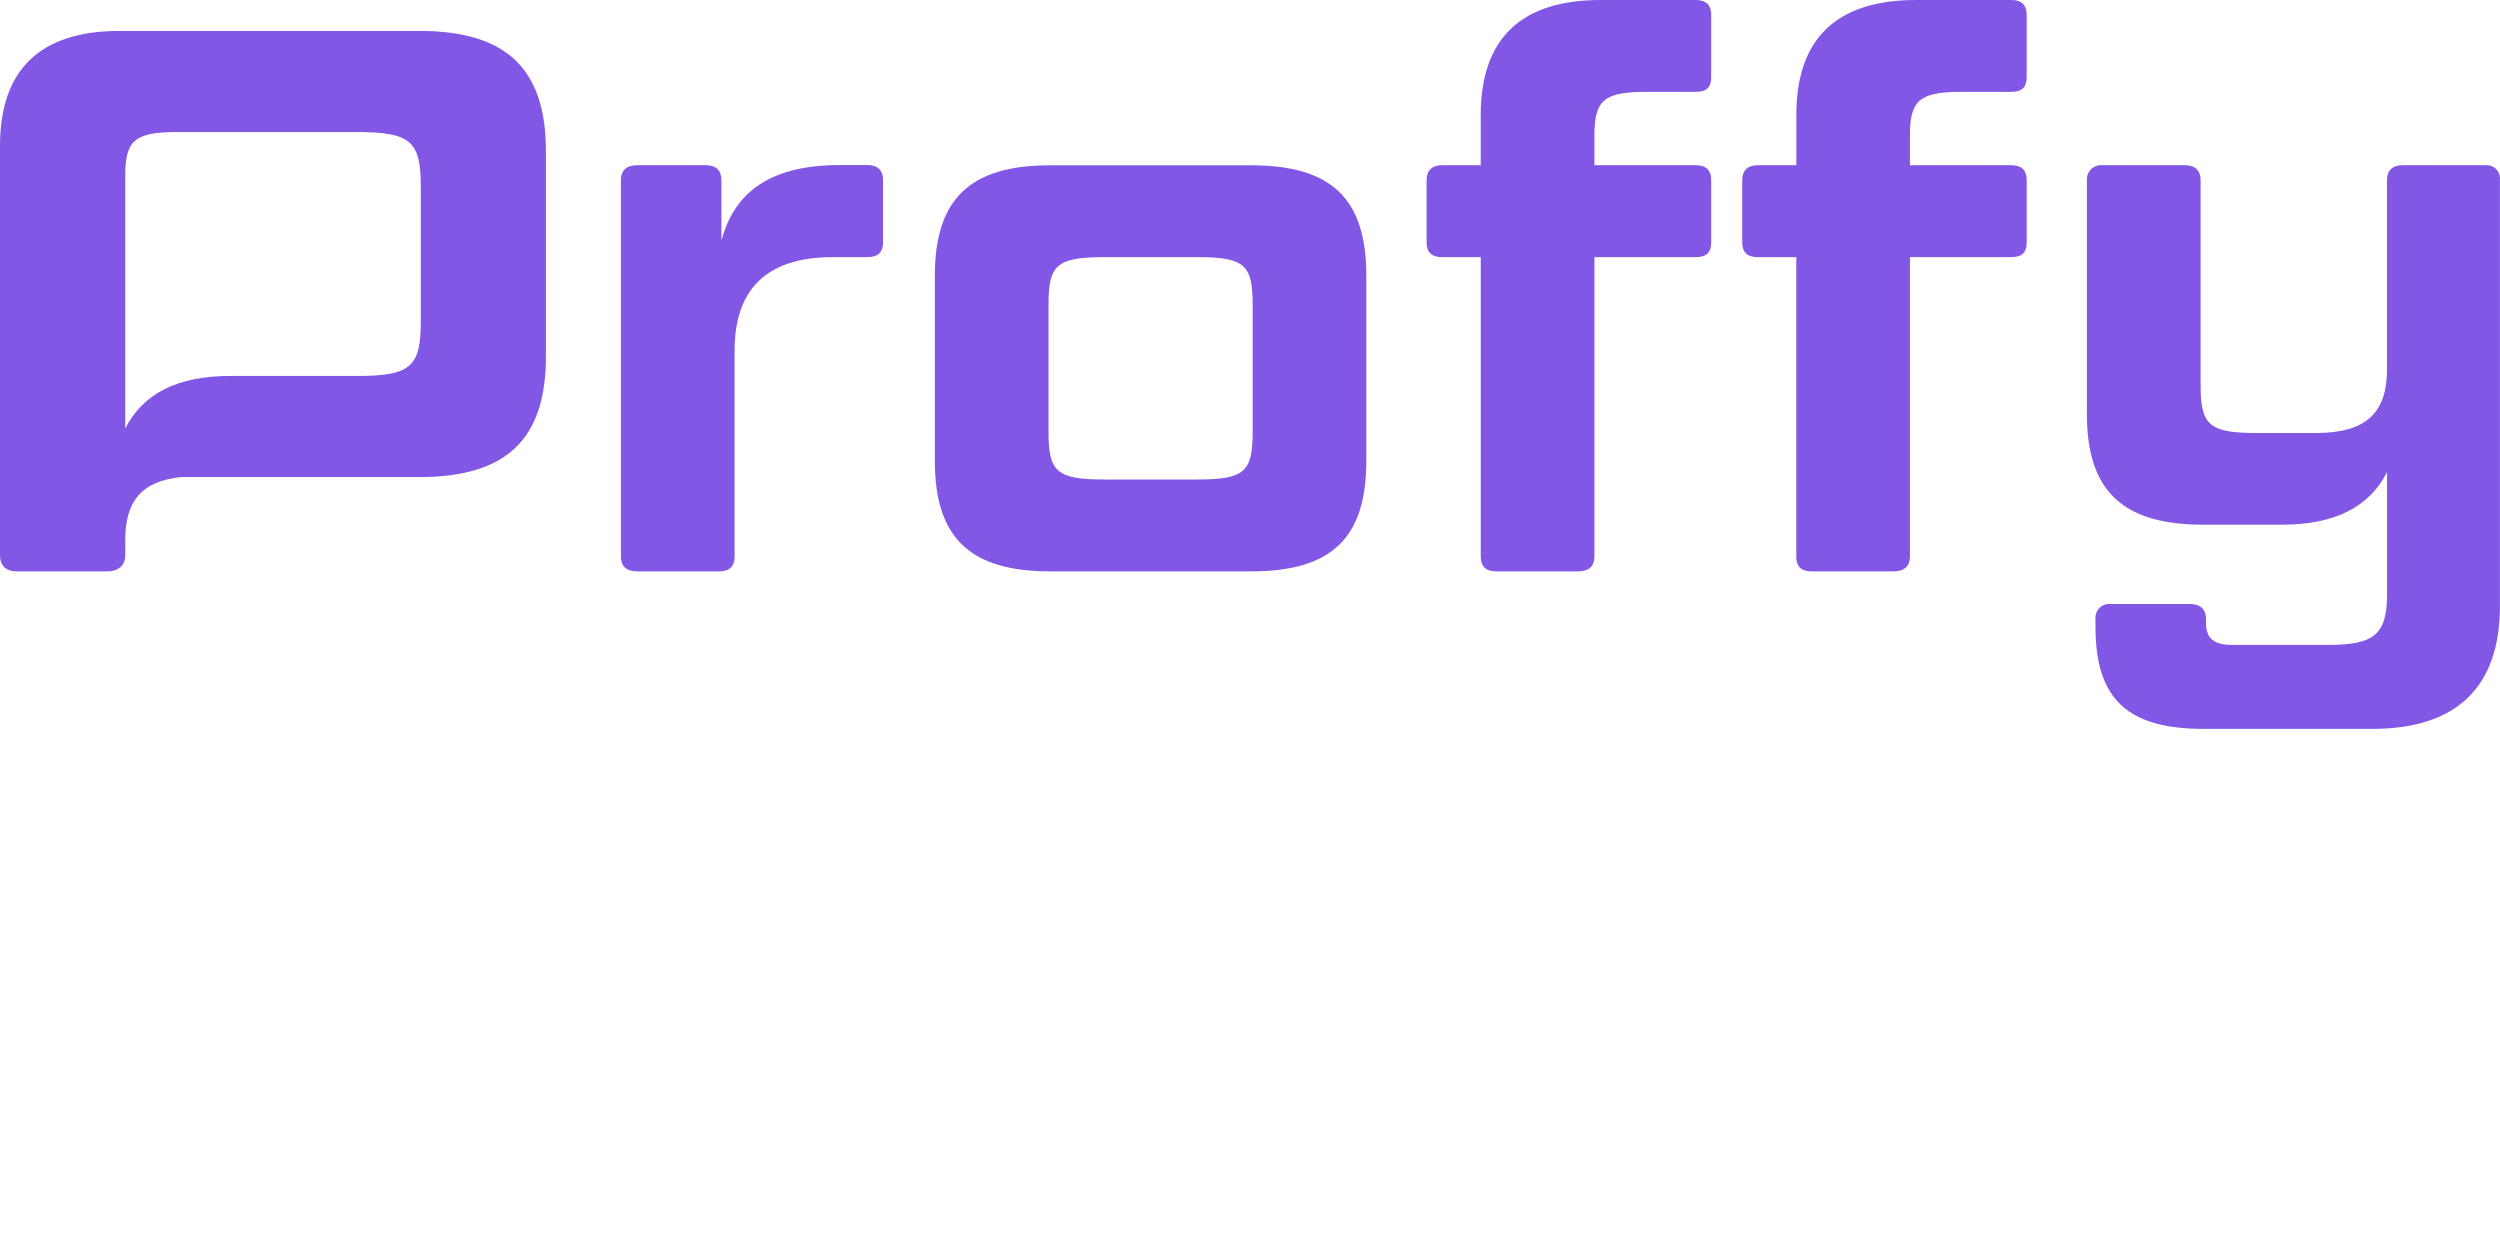 <svg width="160" height="80" viewBox="0 0 160 80" fill="none" xmlns="http://www.w3.org/2000/svg">
<g clip-path="url(#clip0)">
<path d="M26.823 1.978H7.669C2.572 1.978 0 4.448 0 9.341V35.531C0 36.173 0.345 36.568 1.088 36.568H6.878C7.571 36.568 8.017 36.173 8.017 35.531V34.537C8.017 32.111 9.041 30.789 11.586 30.534H26.823C32.414 30.534 34.939 28.114 34.939 22.826V9.686C34.939 4.398 32.414 1.978 26.823 1.978ZM26.93 20.602C26.93 23.47 26.279 24.061 22.863 24.061H14.747C11.333 24.061 9.153 25.198 8.015 27.422V11.269C8.015 9.045 8.559 8.451 11.28 8.451H22.863C26.279 8.451 26.93 9.045 26.93 11.91V20.602Z" fill="#8257e5"/>
<path d="M53.299 16.456C48.895 16.456 47.013 18.68 47.013 22.436V35.629C47.013 36.223 46.715 36.568 46.023 36.568H40.777C40.084 36.568 39.739 36.223 39.739 35.629V11.515C39.739 10.921 40.084 10.574 40.777 10.574H45.181C45.826 10.574 46.171 10.921 46.171 11.515V15.406C47.013 12.196 49.439 10.563 53.745 10.563H55.527C56.169 10.563 56.514 10.91 56.514 11.504V15.518C56.514 16.159 56.169 16.456 55.527 16.456H53.299Z" fill="#8257e5"/>
<path d="M87.444 29.5C87.444 34.394 85.267 36.568 80.072 36.568H67.205C62.057 36.568 59.83 34.394 59.83 29.5V17.646C59.83 12.756 62.057 10.579 67.205 10.579H80.072C85.267 10.579 87.444 12.756 87.444 17.646V29.5ZM80.17 19.52C80.17 16.949 79.677 16.456 76.608 16.456H70.717C67.6 16.456 67.104 16.949 67.104 19.52V27.624C67.104 30.192 67.6 30.688 70.717 30.688H76.608C79.677 30.688 80.17 30.192 80.17 27.624V19.52Z" fill="#8257e5"/>
<path d="M94.769 16.456H92.292C91.647 16.456 91.302 16.159 91.302 15.518V11.515C91.302 10.921 91.647 10.574 92.292 10.574H94.766V7.364C94.769 2.471 97.341 0 102.438 0H108.526C109.218 0 109.516 0.347 109.516 0.938V4.941C109.516 5.585 109.218 5.879 108.526 5.879H105.311C102.587 5.879 102.043 6.473 102.043 8.697V10.574H108.526C109.218 10.574 109.516 10.921 109.516 11.515V15.518C109.516 16.159 109.218 16.456 108.526 16.456H102.043V35.629C102.043 36.223 101.698 36.568 101.005 36.568H95.759C95.066 36.568 94.769 36.223 94.769 35.629V16.456Z" fill="#8257e5"/>
<path d="M114.961 16.456H112.489C111.847 16.456 111.502 16.159 111.502 15.518V11.515C111.502 10.921 111.847 10.574 112.489 10.574H114.966V7.364C114.961 2.471 117.539 0 122.63 0H128.718C129.41 0 129.708 0.347 129.708 0.938V4.941C129.708 5.585 129.41 5.879 128.718 5.879H125.5C122.779 5.879 122.235 6.473 122.235 8.697V10.574H128.718C129.41 10.574 129.708 10.921 129.708 11.515V15.518C129.708 16.159 129.41 16.456 128.718 16.456H122.235V35.629C122.235 36.223 121.887 36.568 121.194 36.568H115.948C115.255 36.568 114.961 36.223 114.961 35.629V16.456Z" fill="#8257e5"/>
<path d="M151.827 46.648H141.038C136.191 46.648 134.112 44.772 134.112 40.125V39.632C134.098 39.499 134.113 39.365 134.158 39.239C134.203 39.114 134.275 39 134.37 38.906C134.465 38.812 134.58 38.74 134.706 38.697C134.832 38.653 134.967 38.639 135.099 38.654H140.149C140.842 38.654 141.187 39.002 141.187 39.643V39.89C141.187 40.878 141.734 41.273 142.822 41.273H149.058C152.026 41.273 152.77 40.534 152.77 38.013V30.218C151.631 32.442 149.454 33.579 146.037 33.579H140.988C135.84 33.579 133.562 31.405 133.562 26.512V11.515C133.555 11.386 133.577 11.256 133.625 11.136C133.673 11.015 133.747 10.907 133.841 10.817C133.935 10.728 134.047 10.66 134.17 10.618C134.293 10.576 134.423 10.561 134.552 10.574H139.849C140.491 10.574 140.839 10.921 140.839 11.515V24.649C140.839 27.218 141.383 27.713 144.452 27.713H148.214C151.479 27.713 152.767 26.377 152.767 23.66V11.515C152.767 10.921 153.112 10.574 153.757 10.574H159.056C159.183 10.562 159.311 10.578 159.43 10.621C159.55 10.664 159.659 10.733 159.749 10.823C159.839 10.913 159.907 11.021 159.95 11.141C159.993 11.261 160.008 11.389 159.996 11.515V38.792C159.993 43.976 157.221 46.648 151.827 46.648Z" fill="#8257e5"/>
</g>
</svg>
